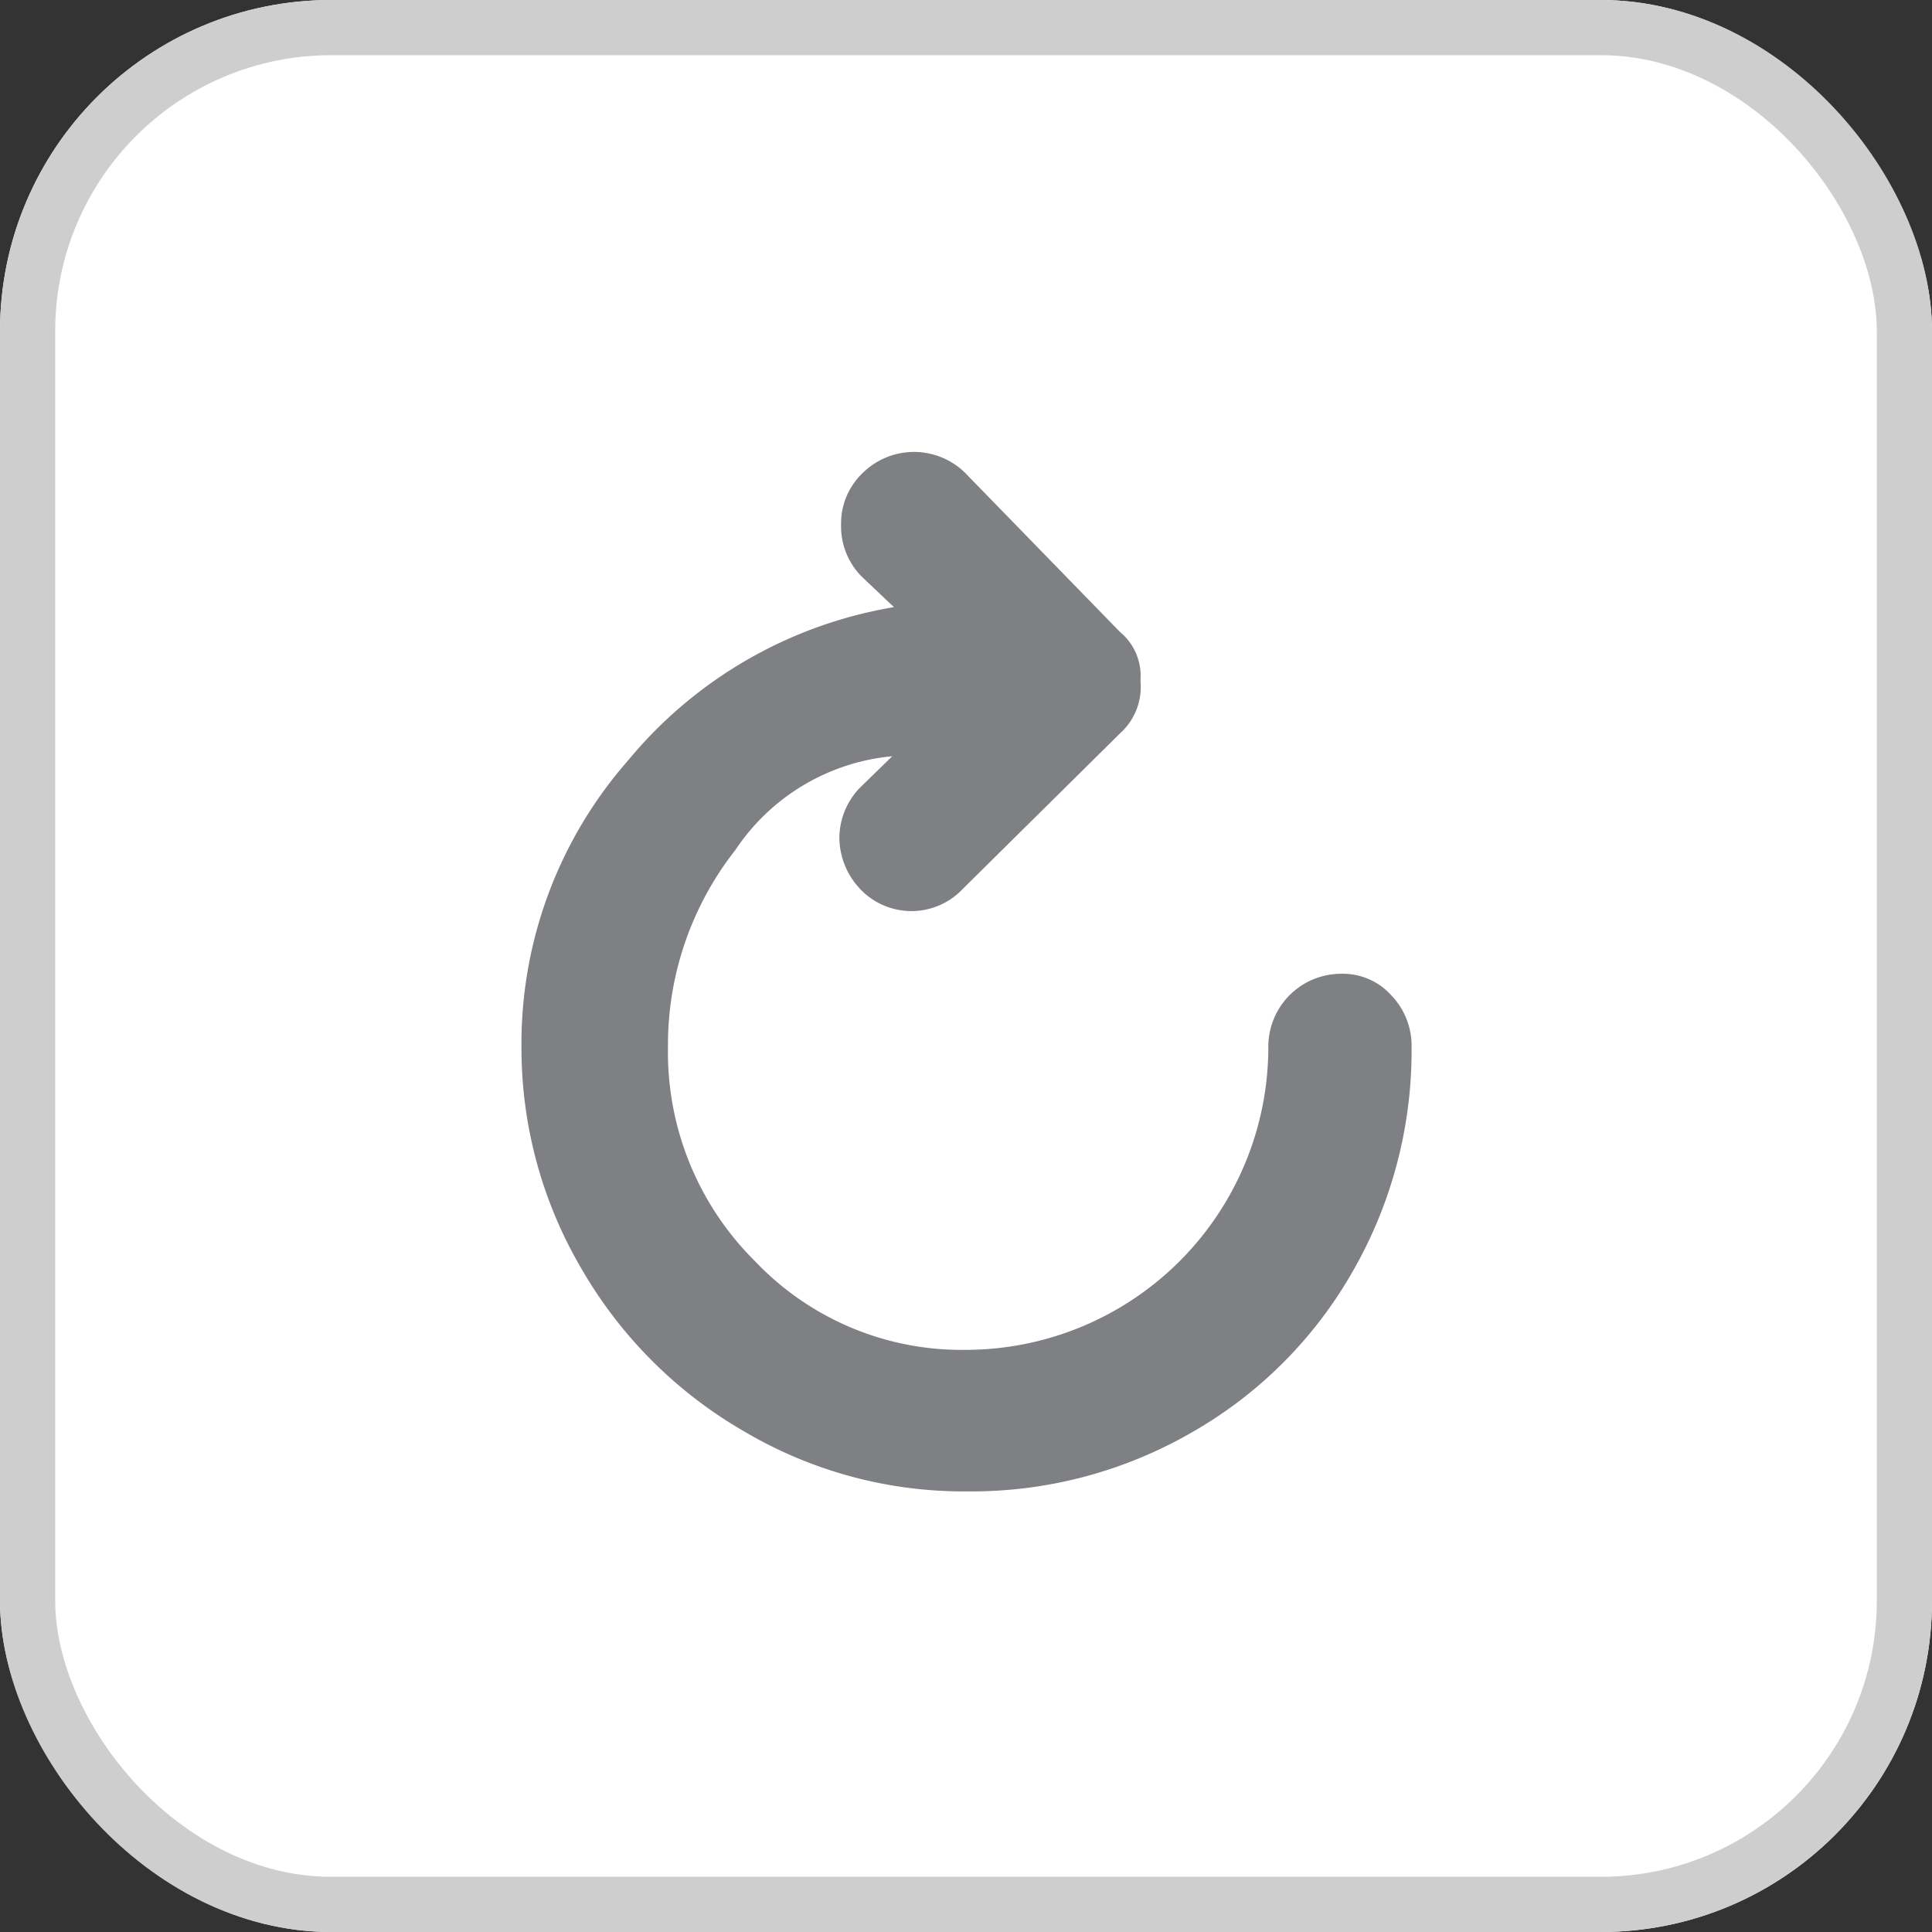 <svg xmlns="http://www.w3.org/2000/svg" width="35" height="35" viewBox="0 0 35 35">
  <rect x="0" y="0" width="35" height="35" fill="#333333" stroke="none"/>
  <g id="그룹_49953" data-name="그룹 49953" transform="translate(-2005.5 -1384.5)">
    <g id="사각형_26733" data-name="사각형 26733" transform="translate(2005.5 1384.5)" fill="#fff" stroke="#cecece" stroke-width="1">
      <rect width="35" height="35" rx="6" stroke="none"/>
      <rect x="0.5" y="0.5" width="34" height="34" rx="5.5" fill="none"/>
    </g>
    <path id="Icon_weather-refresh" data-name="Icon weather-refresh" d="M11.724,21.04a7.882,7.882,0,0,0,1.1,4.048,8.026,8.026,0,0,0,2.951,2.935A7.812,7.812,0,0,0,19.8,29.1a7.981,7.981,0,0,0,4.063-1.066,7.791,7.791,0,0,0,2.92-2.92,8.022,8.022,0,0,0,1.066-4.063,1.318,1.318,0,0,0-.371-.942,1.181,1.181,0,0,0-.911-.386,1.319,1.319,0,0,0-1.313,1.329,5.486,5.486,0,0,1-5.484,5.484,5.159,5.159,0,0,1-3.816-1.607,5.328,5.328,0,0,1-1.576-3.878,5.708,5.708,0,0,1,1.22-3.569,3.841,3.841,0,0,1,2.843-1.7l-.587.572a1.318,1.318,0,0,0-.371.9,1.362,1.362,0,0,0,.371.927,1.278,1.278,0,0,0,1.869,0l2.843-2.812a1.129,1.129,0,0,0,.371-.958,1.029,1.029,0,0,0-.371-.881l-2.812-2.889a1.323,1.323,0,0,0-1.854.015,1.261,1.261,0,0,0-.386.927,1.293,1.293,0,0,0,.371.942l.587.556a7.947,7.947,0,0,0-4.82,2.781A7.773,7.773,0,0,0,11.724,21.04Z" transform="translate(2003.223 1382.418)" fill="#7e8083"/>
  </g>
</svg>
